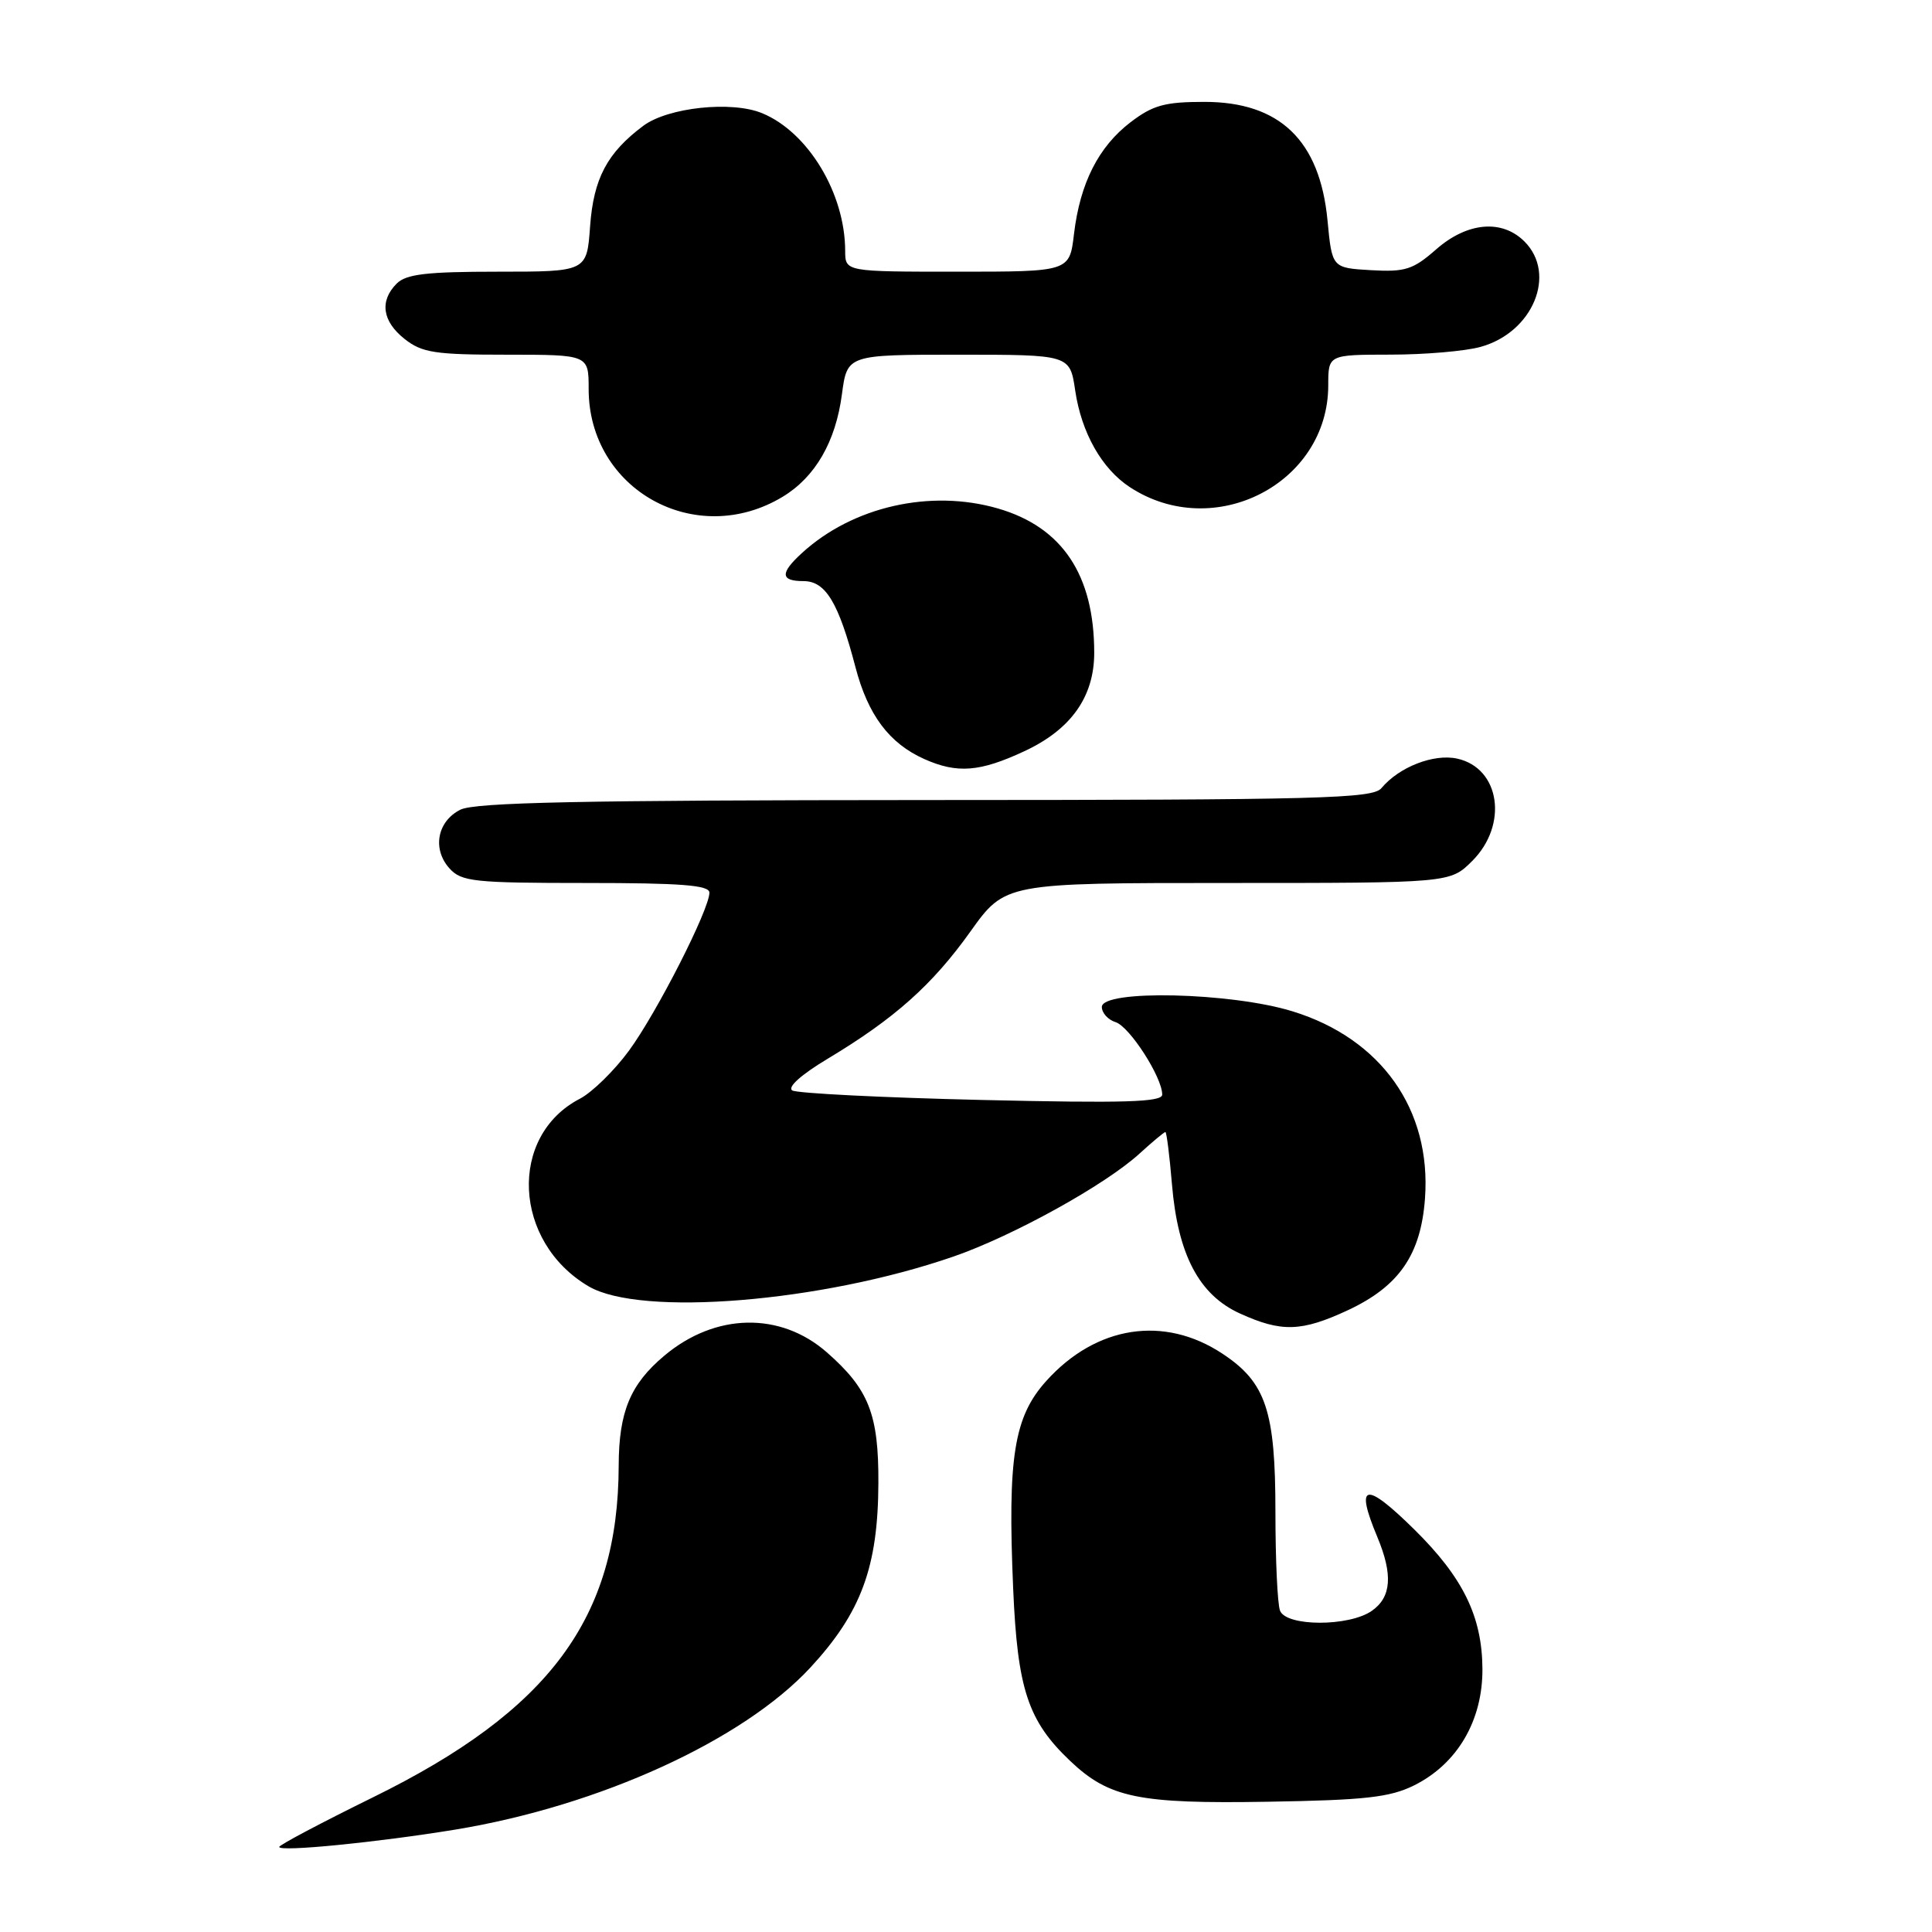 <?xml version="1.0" encoding="UTF-8" standalone="no"?>
<!DOCTYPE svg PUBLIC "-//W3C//DTD SVG 1.1//EN" "http://www.w3.org/Graphics/SVG/1.1/DTD/svg11.dtd" >
<svg xmlns="http://www.w3.org/2000/svg" xmlns:xlink="http://www.w3.org/1999/xlink" version="1.1" viewBox="0 0 256 256">
 <g >
 <path fill="currentColor"
d=" M 60.40 242.42 C 79.46 239.27 98.45 230.60 107.38 220.96 C 114.11 213.68 116.35 207.63 116.39 196.50 C 116.43 187.39 115.12 184.07 109.57 179.20 C 103.40 173.78 94.76 173.96 88.01 179.65 C 83.51 183.43 82.00 187.08 81.98 194.20 C 81.93 214.39 72.85 226.65 49.41 238.16 C 42.58 241.52 37.00 244.47 37.00 244.73 C 37.00 245.41 50.04 244.12 60.40 242.42 Z  M 187.34 236.59 C 193.10 233.74 196.48 227.99 196.43 221.10 C 196.38 214.18 193.86 209.03 187.40 202.66 C 180.87 196.23 179.51 196.51 182.50 203.65 C 184.59 208.66 184.37 211.63 181.78 213.44 C 178.76 215.56 170.42 215.54 169.61 213.42 C 169.27 212.55 169.00 206.65 169.00 200.32 C 169.00 186.93 167.75 183.18 161.98 179.37 C 154.26 174.26 145.26 175.64 138.65 182.97 C 134.35 187.73 133.50 193.06 134.25 210.50 C 134.82 223.82 136.21 228.03 141.80 233.33 C 146.95 238.22 150.84 239.03 168.00 238.74 C 180.86 238.53 184.15 238.16 187.34 236.59 Z  M 178.60 173.61 C 185.39 170.44 188.28 166.25 188.82 158.78 C 189.67 147.03 183.02 137.63 171.28 134.01 C 163.15 131.49 146.00 131.10 146.00 133.43 C 146.00 134.22 146.82 135.13 147.82 135.44 C 149.68 136.03 154.00 142.74 154.00 145.04 C 154.00 146.04 148.99 146.19 130.06 145.75 C 116.89 145.44 105.61 144.87 104.98 144.49 C 104.30 144.06 106.17 142.39 109.67 140.29 C 118.52 134.98 123.53 130.52 128.58 123.44 C 133.18 117.00 133.18 117.00 162.66 117.00 C 192.15 117.00 192.15 117.00 195.08 114.08 C 199.88 109.28 198.77 101.77 193.08 100.52 C 189.98 99.84 185.38 101.63 183.05 104.43 C 181.90 105.82 175.06 106.00 122.63 106.01 C 77.08 106.03 62.93 106.32 61.00 107.29 C 57.92 108.84 57.25 112.52 59.57 115.08 C 61.15 116.82 62.81 117.00 77.65 117.00 C 90.26 117.00 94.00 117.29 94.00 118.28 C 94.00 120.51 87.04 134.17 83.35 139.21 C 81.39 141.88 78.46 144.74 76.85 145.58 C 67.32 150.51 67.97 164.55 78.00 170.45 C 84.91 174.50 108.83 172.55 126.31 166.51 C 134.19 163.79 146.45 157.01 150.99 152.86 C 152.71 151.29 154.26 150.00 154.42 150.00 C 154.58 150.00 154.97 153.11 155.29 156.91 C 156.07 166.25 158.88 171.59 164.31 174.05 C 169.81 176.55 172.45 176.47 178.60 173.61 Z  M 135.73 99.54 C 141.91 96.67 144.99 92.33 144.99 86.50 C 144.99 76.19 140.77 69.86 132.25 67.38 C 123.29 64.78 112.98 67.12 106.25 73.29 C 103.34 75.95 103.40 77.00 106.47 77.00 C 109.40 77.00 111.11 79.83 113.35 88.39 C 115.01 94.75 117.83 98.51 122.50 100.59 C 126.85 102.52 129.84 102.29 135.73 99.54 Z  M 103.70 65.83 C 108.02 63.22 110.73 58.55 111.56 52.24 C 112.26 47.00 112.26 47.00 127.02 47.00 C 141.77 47.00 141.77 47.00 142.47 51.75 C 143.30 57.35 145.99 62.11 149.71 64.55 C 160.86 71.85 176.00 64.08 176.00 51.05 C 176.00 47.00 176.00 47.00 184.25 46.99 C 188.79 46.99 194.17 46.53 196.20 45.96 C 203.12 44.04 206.32 36.32 202.00 32.00 C 199.02 29.02 194.41 29.43 190.29 33.05 C 187.23 35.73 186.20 36.06 181.66 35.80 C 176.50 35.50 176.50 35.50 175.90 29.18 C 174.88 18.61 169.58 13.50 159.60 13.50 C 154.35 13.50 152.78 13.93 149.81 16.19 C 145.56 19.44 143.11 24.27 142.31 31.00 C 141.72 36.00 141.72 36.00 126.86 36.00 C 112.00 36.00 112.00 36.00 111.99 33.25 C 111.98 25.63 107.09 17.52 100.99 15.00 C 96.96 13.33 88.51 14.23 85.24 16.67 C 80.45 20.25 78.65 23.65 78.19 29.99 C 77.76 36.00 77.76 36.00 65.95 36.00 C 56.55 36.00 53.82 36.32 52.57 37.57 C 50.26 39.88 50.65 42.58 53.63 44.93 C 55.93 46.74 57.66 47.00 67.13 47.00 C 78.00 47.00 78.00 47.00 78.00 51.55 C 78.00 64.89 92.18 72.77 103.70 65.83 Z "/>
</g>
</svg>